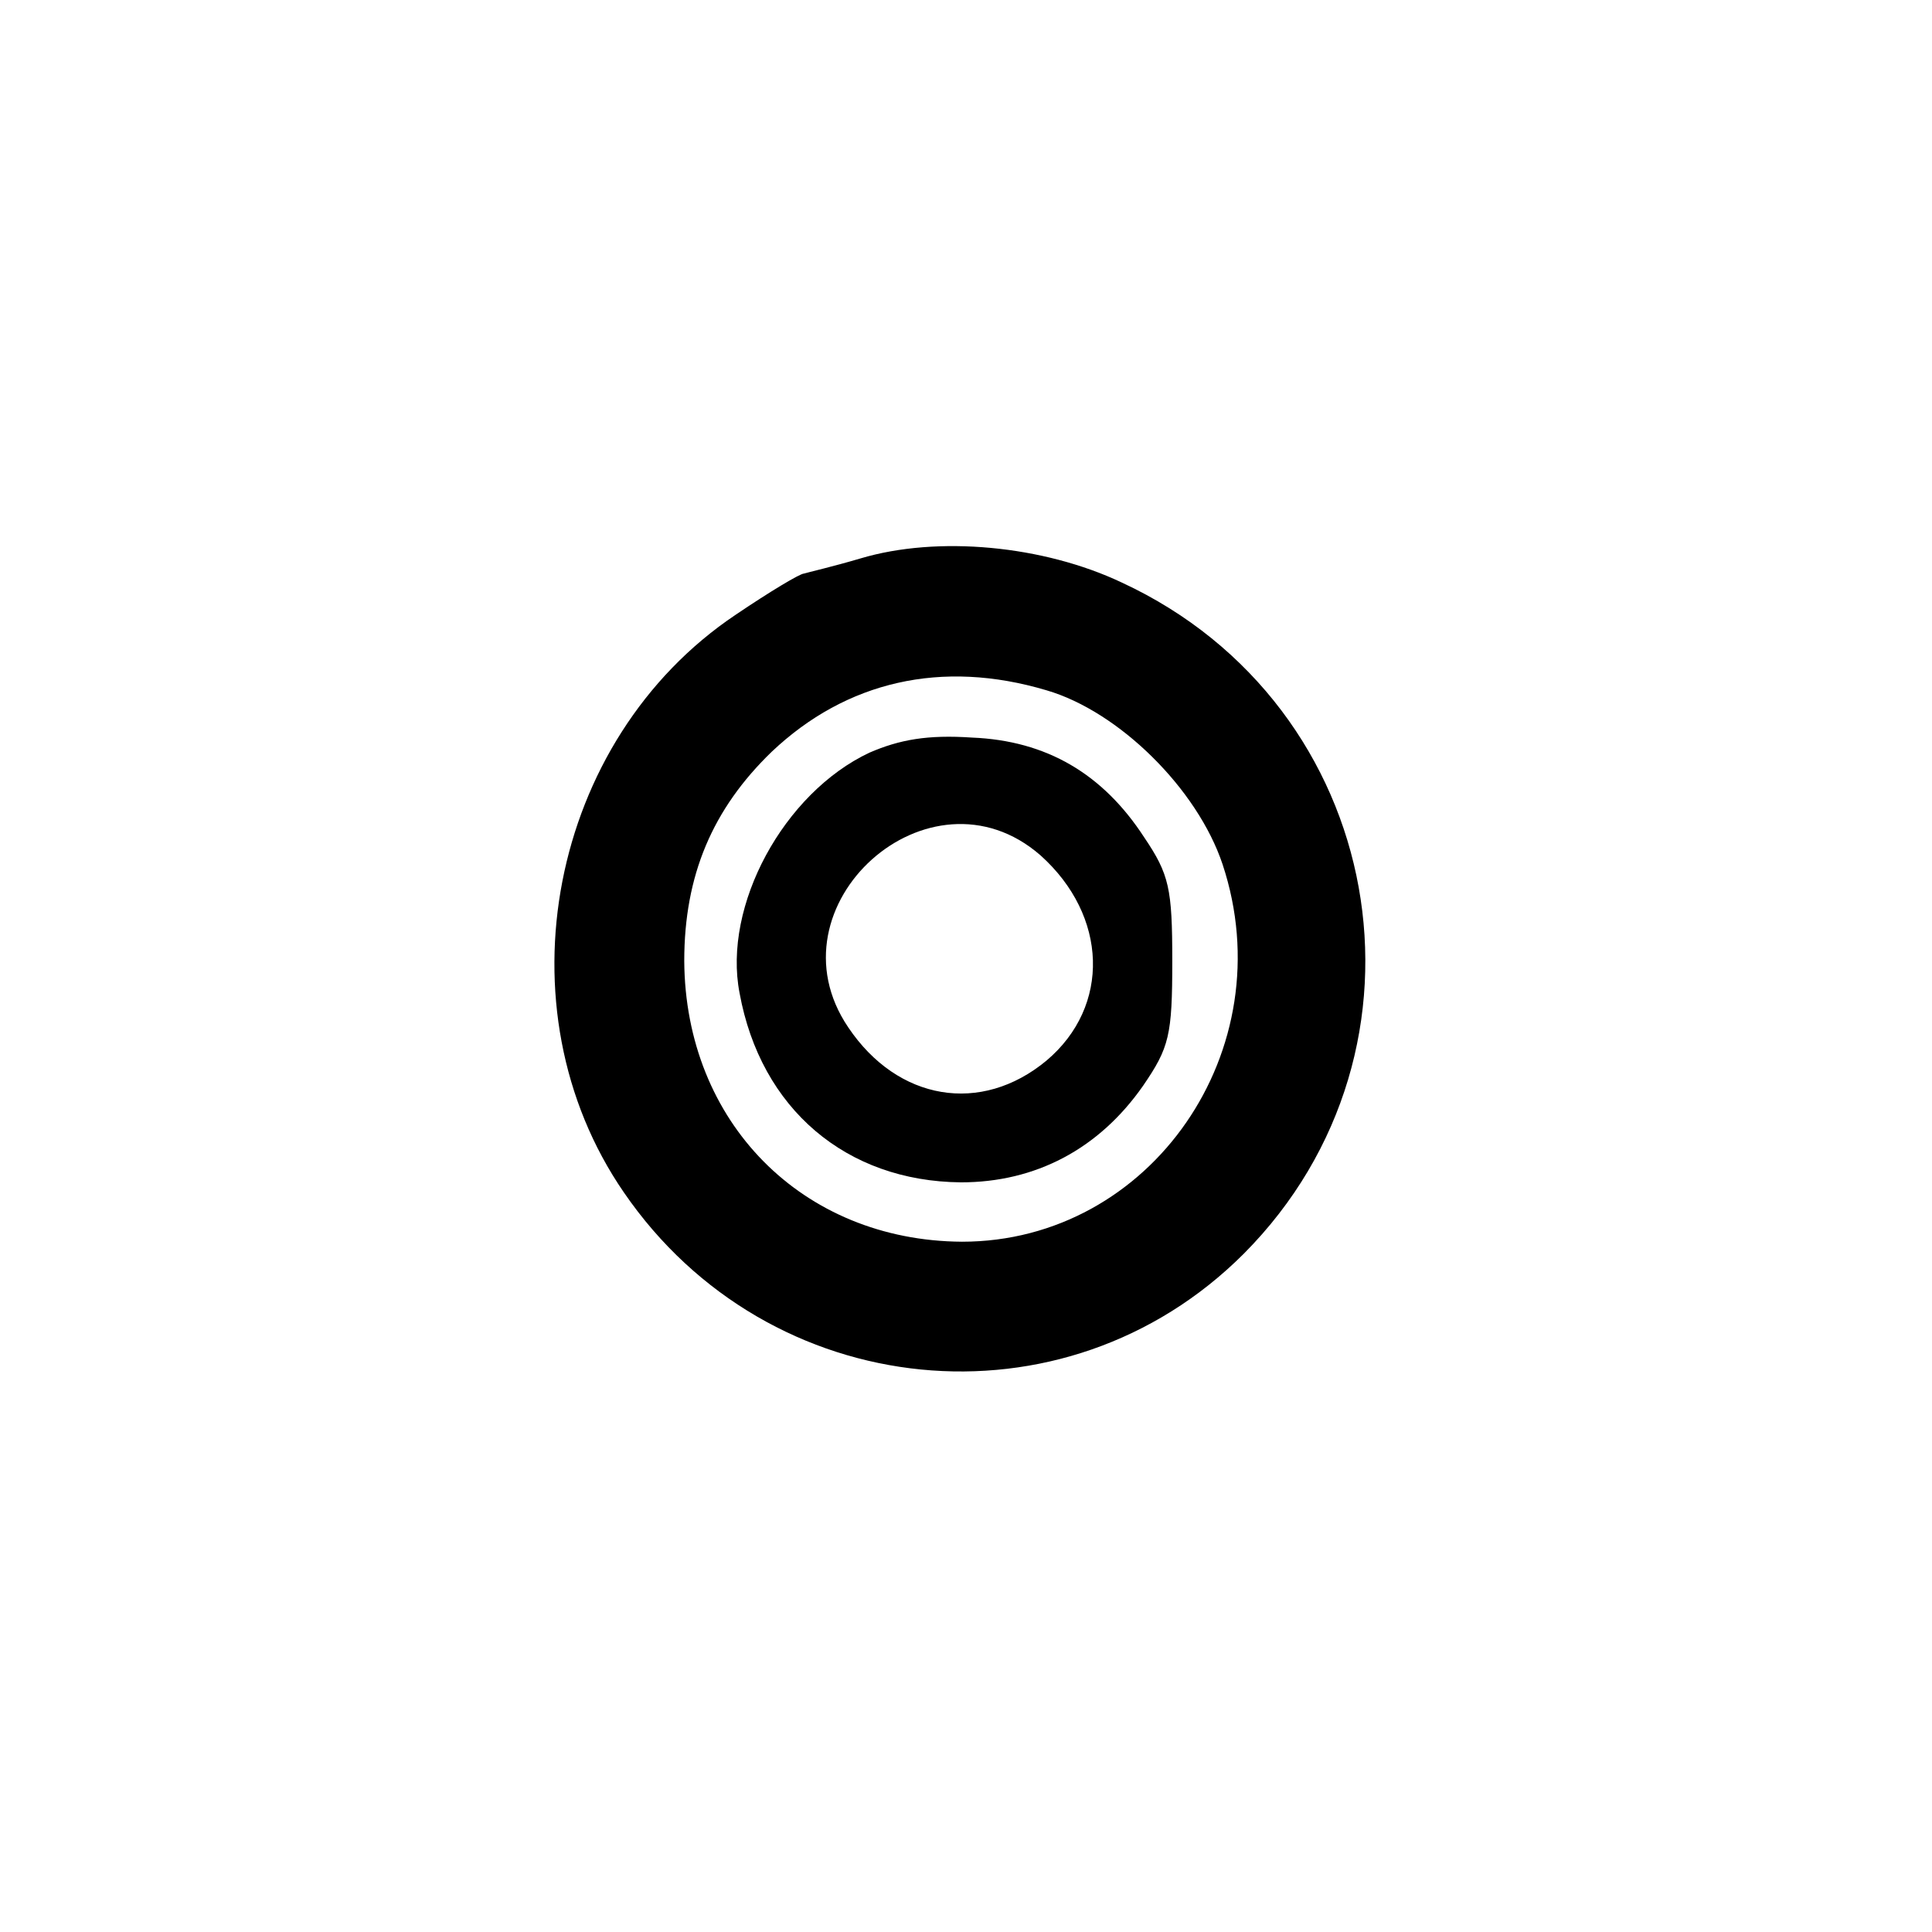 <?xml version="1.0" standalone="no"?>
<!DOCTYPE svg PUBLIC "-//W3C//DTD SVG 20010904//EN"
 "http://www.w3.org/TR/2001/REC-SVG-20010904/DTD/svg10.dtd">
<svg version="1.0" xmlns="http://www.w3.org/2000/svg"
 width="192pt" height="192pt" viewBox="0 0 192 192"
 preserveAspectRatio="xMidYMid meet">
<g transform="translate(0,192) scale(0.1,-0.1)"
fill="#000000" stroke="none">
811 c445 -92 729 -532 635 -987 -62 -301 -295 -546 -601 -630 -91 -26 -329
-26 -420 0 -291 80 -516 305 -596 596 -26 91 -26 329 0 420 120 433 542 692
982 601z"/>
<path d="M855 1365 c-27 -8 -53 -14 -56 -15 -4 0 -34 -18 -68 -41 -185 -124
-237 -391 -111 -574 144 -210 438 -239 616 -61 203 204 142 545 -121 667 -78
37 -183 47 -260 24z m185 -131 c72 -21 150 -98 175 -173 61 -184 -71 -375
-259 -375 -159 1 -275 119 -276 279 0 85 28 151 87 208 74 70 169 92 273 61z"/>
<path d="M864 1172 c-85 -40 -146 -152 -129 -239 21 -115 106 -187 220 -188
74 0 137 33 181 96 26 38 29 50 29 124 0 72 -3 86 -28 123 -41 63 -97 96 -171
99 -44 3 -72 -2 -102 -15z m170 -102 c67 -60 70 -150 6 -204 -65 -54 -148 -40
-197 33 -82 121 81 267 191 171z"/>
</g>
</svg>

